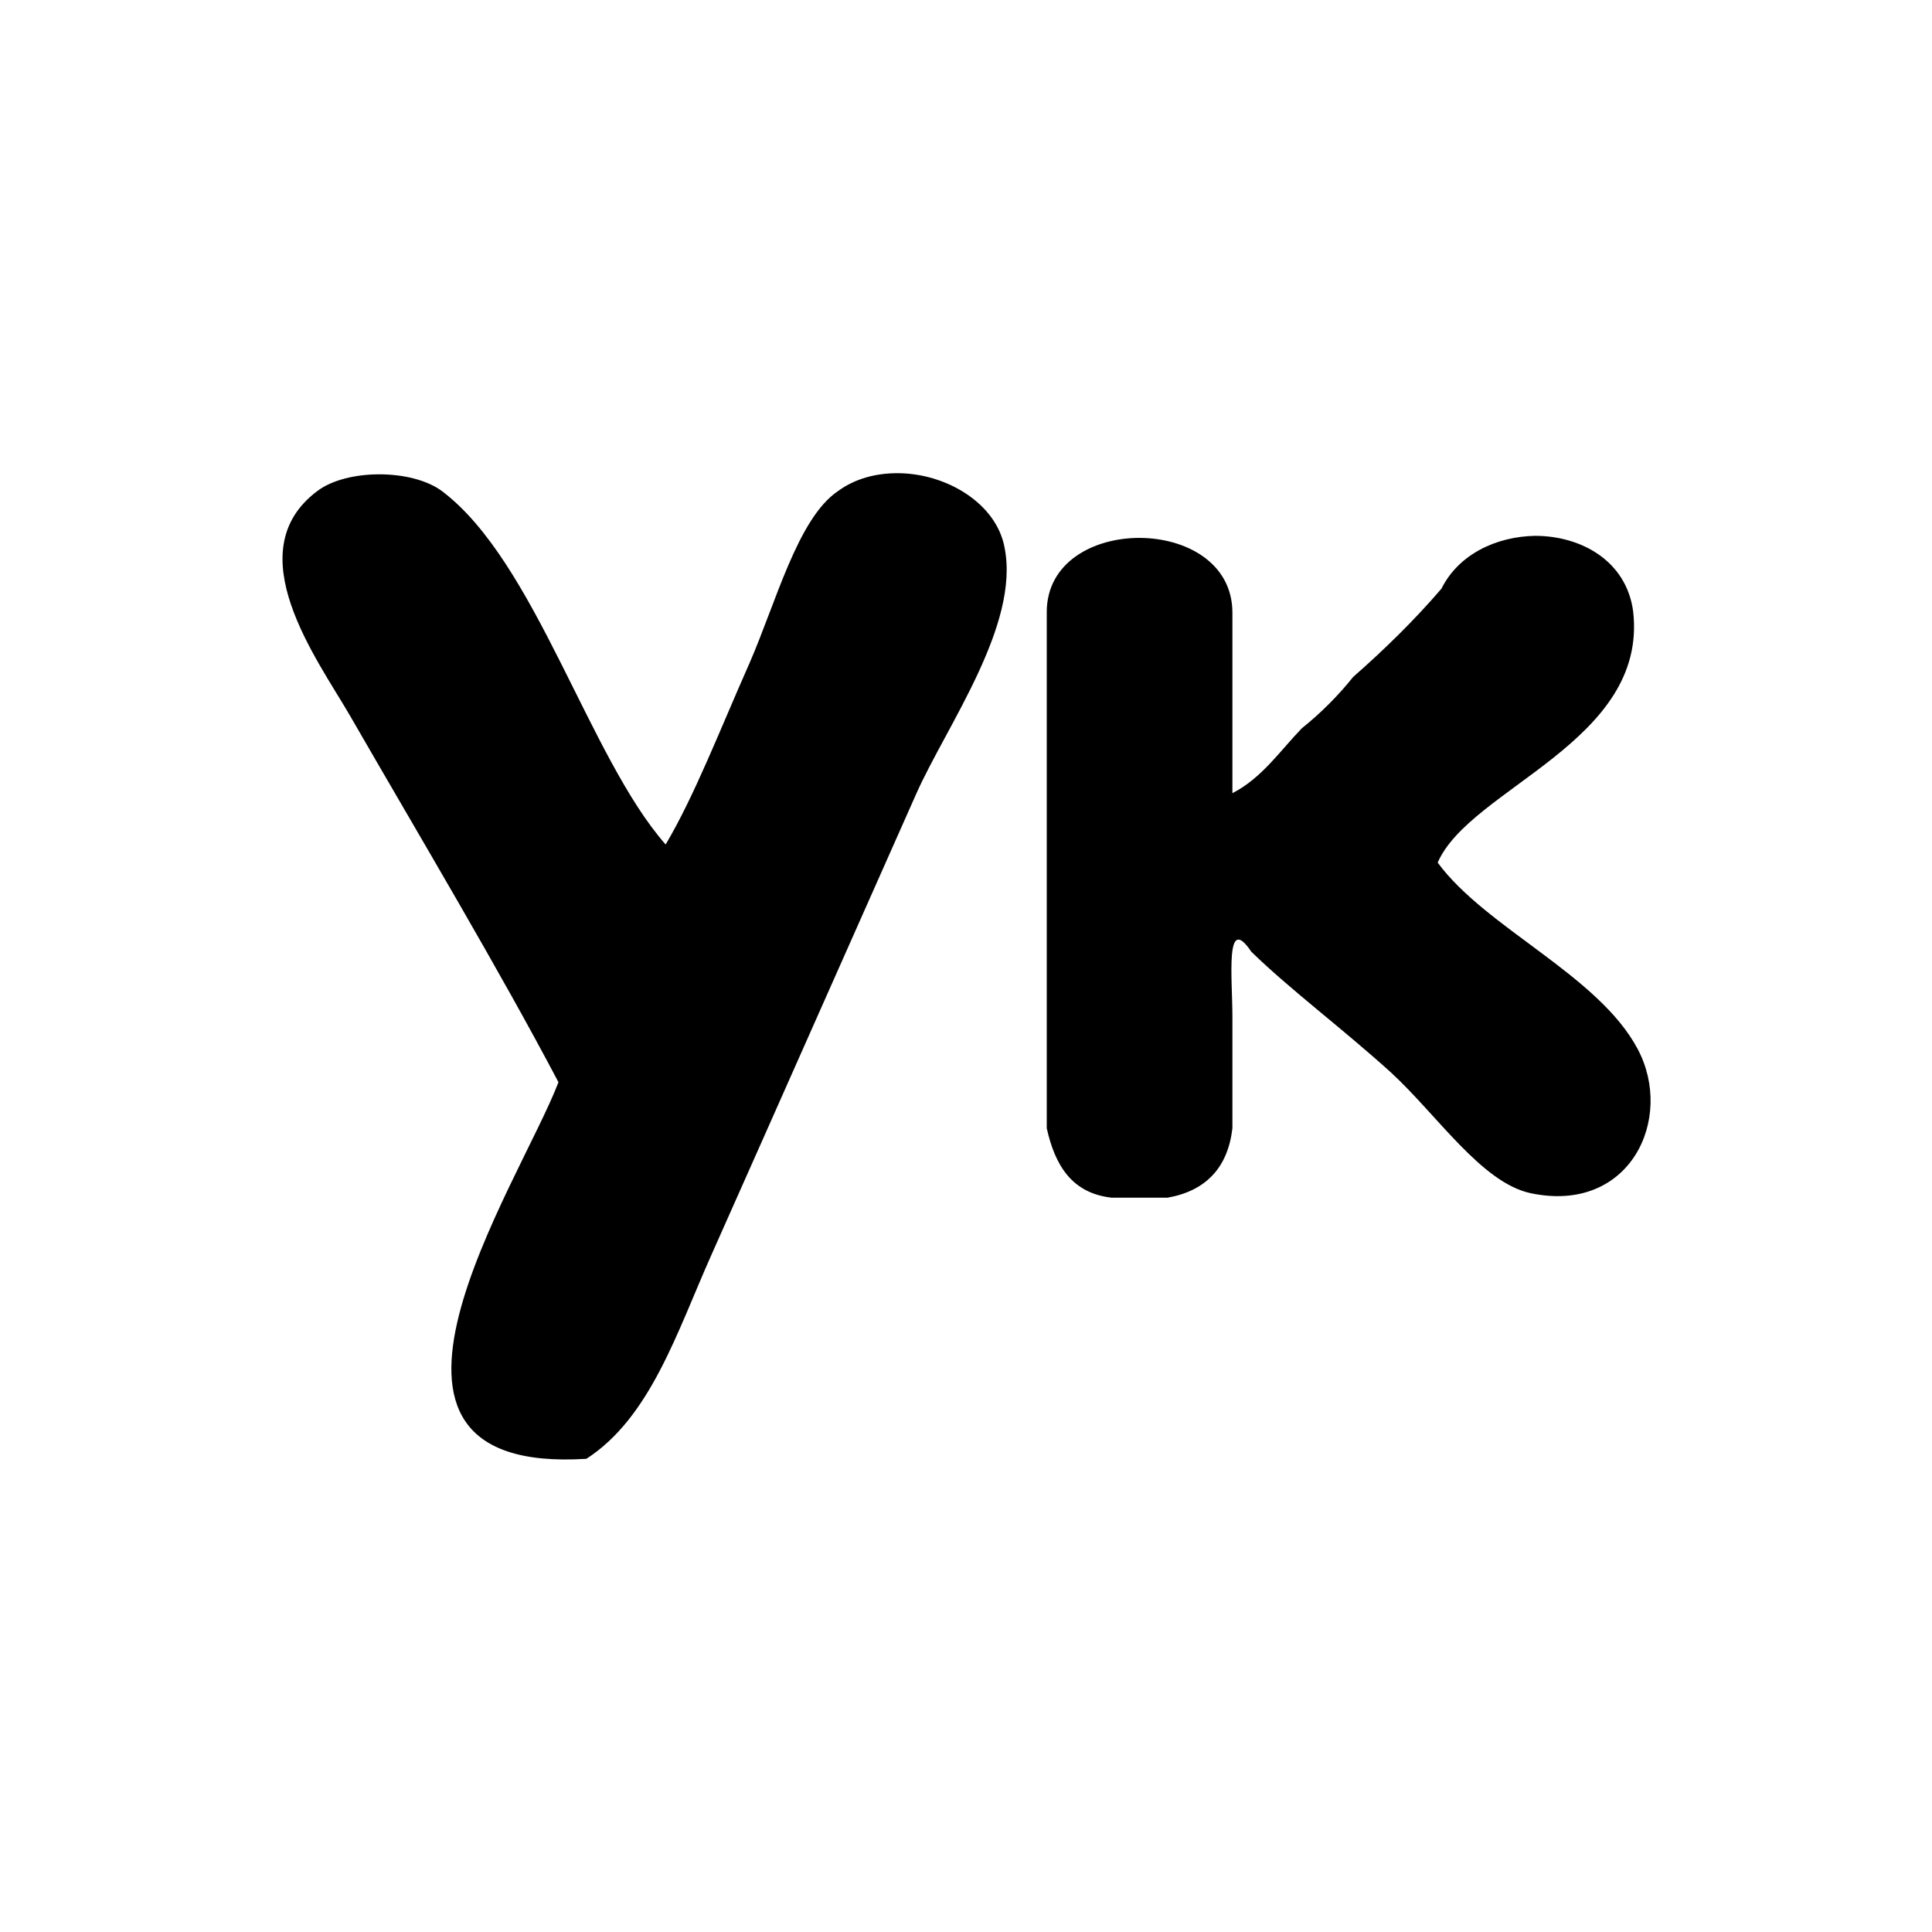 <?xml version="1.0" encoding="utf-8"?>
<!-- Generator: Adobe Illustrator 21.0.0, SVG Export Plug-In . SVG Version: 6.00 Build 0)  -->
<svg version="1.1" id="Layer_1" xmlns="http://www.w3.org/2000/svg" xmlns:xlink="http://www.w3.org/1999/xlink" x="0px" y="0px"
	 width="256px" height="256px" viewBox="0 0 256 256" style="enable-background:new 0 0 256 256;" xml:space="preserve">
<style type="text/css">
	.st0{clip-path:url(#SVGID_2_);fill:#000);
}
</style>
<g>
	<defs>
		<rect id="SVGID_1_" width="256" height="256"/>
	</defs>
	<clipPath id="SVGID_2_">
		<use xlink:href="#SVGID_1_"  style="overflow:visible;"/>
	</clipPath>
	<path class="st0" d="M118.9,62.7c-2.8,0-5.6,0.7-7.9,2.4c-5.3,3.6-8.2,14.8-11.7,22.8c-3.9,8.8-7.3,17.6-11.1,24
		c-10.2-11.6-17.2-37.4-29.6-46.8c-4-3-12.7-3-16.6,0c-10.6,8,0,22.2,4.3,29.6c9.4,16.3,19.8,33.7,27.7,48.7
		c-5.2,13.6-31.2,52.1,3.7,49.9c8.5-5.5,12-16.8,16.6-27.1c9.4-21.1,17.4-39.2,27.1-61c4-9,13.8-22.4,11.7-32.7
		C132,66.7,125.4,62.7,118.9,62.7L118.9,62.7z M203.4,71c-5.1,0.1-10.1,2.4-12.4,7c-3.6,4.2-7.6,8.1-11.7,11.7
		c-2,2.5-4.3,4.8-6.8,6.8c-2.9,3-5.3,6.6-9.2,8.6v-24c-0.1-13.1-24.6-13.1-24.6,0v68.4c1.1,4.9,3.3,8.6,8.6,9.2h7.4
		c5.1-0.9,8-4,8.6-9.2v-14.8c0-5.1-1-13.8,2.5-8.6c5,4.9,12.1,10.2,18.5,16c6.1,5.6,12,14.6,18.5,16c13.2,2.8,19.1-9.9,14.2-19.1
		c-5.2-9.8-20.1-16-26.5-24.7c4.3-9.9,27.9-16,25.9-33.3C215.5,74.3,209.5,71,203.4,71L203.4,71L203.4,71z"/>
</g>
</svg>
